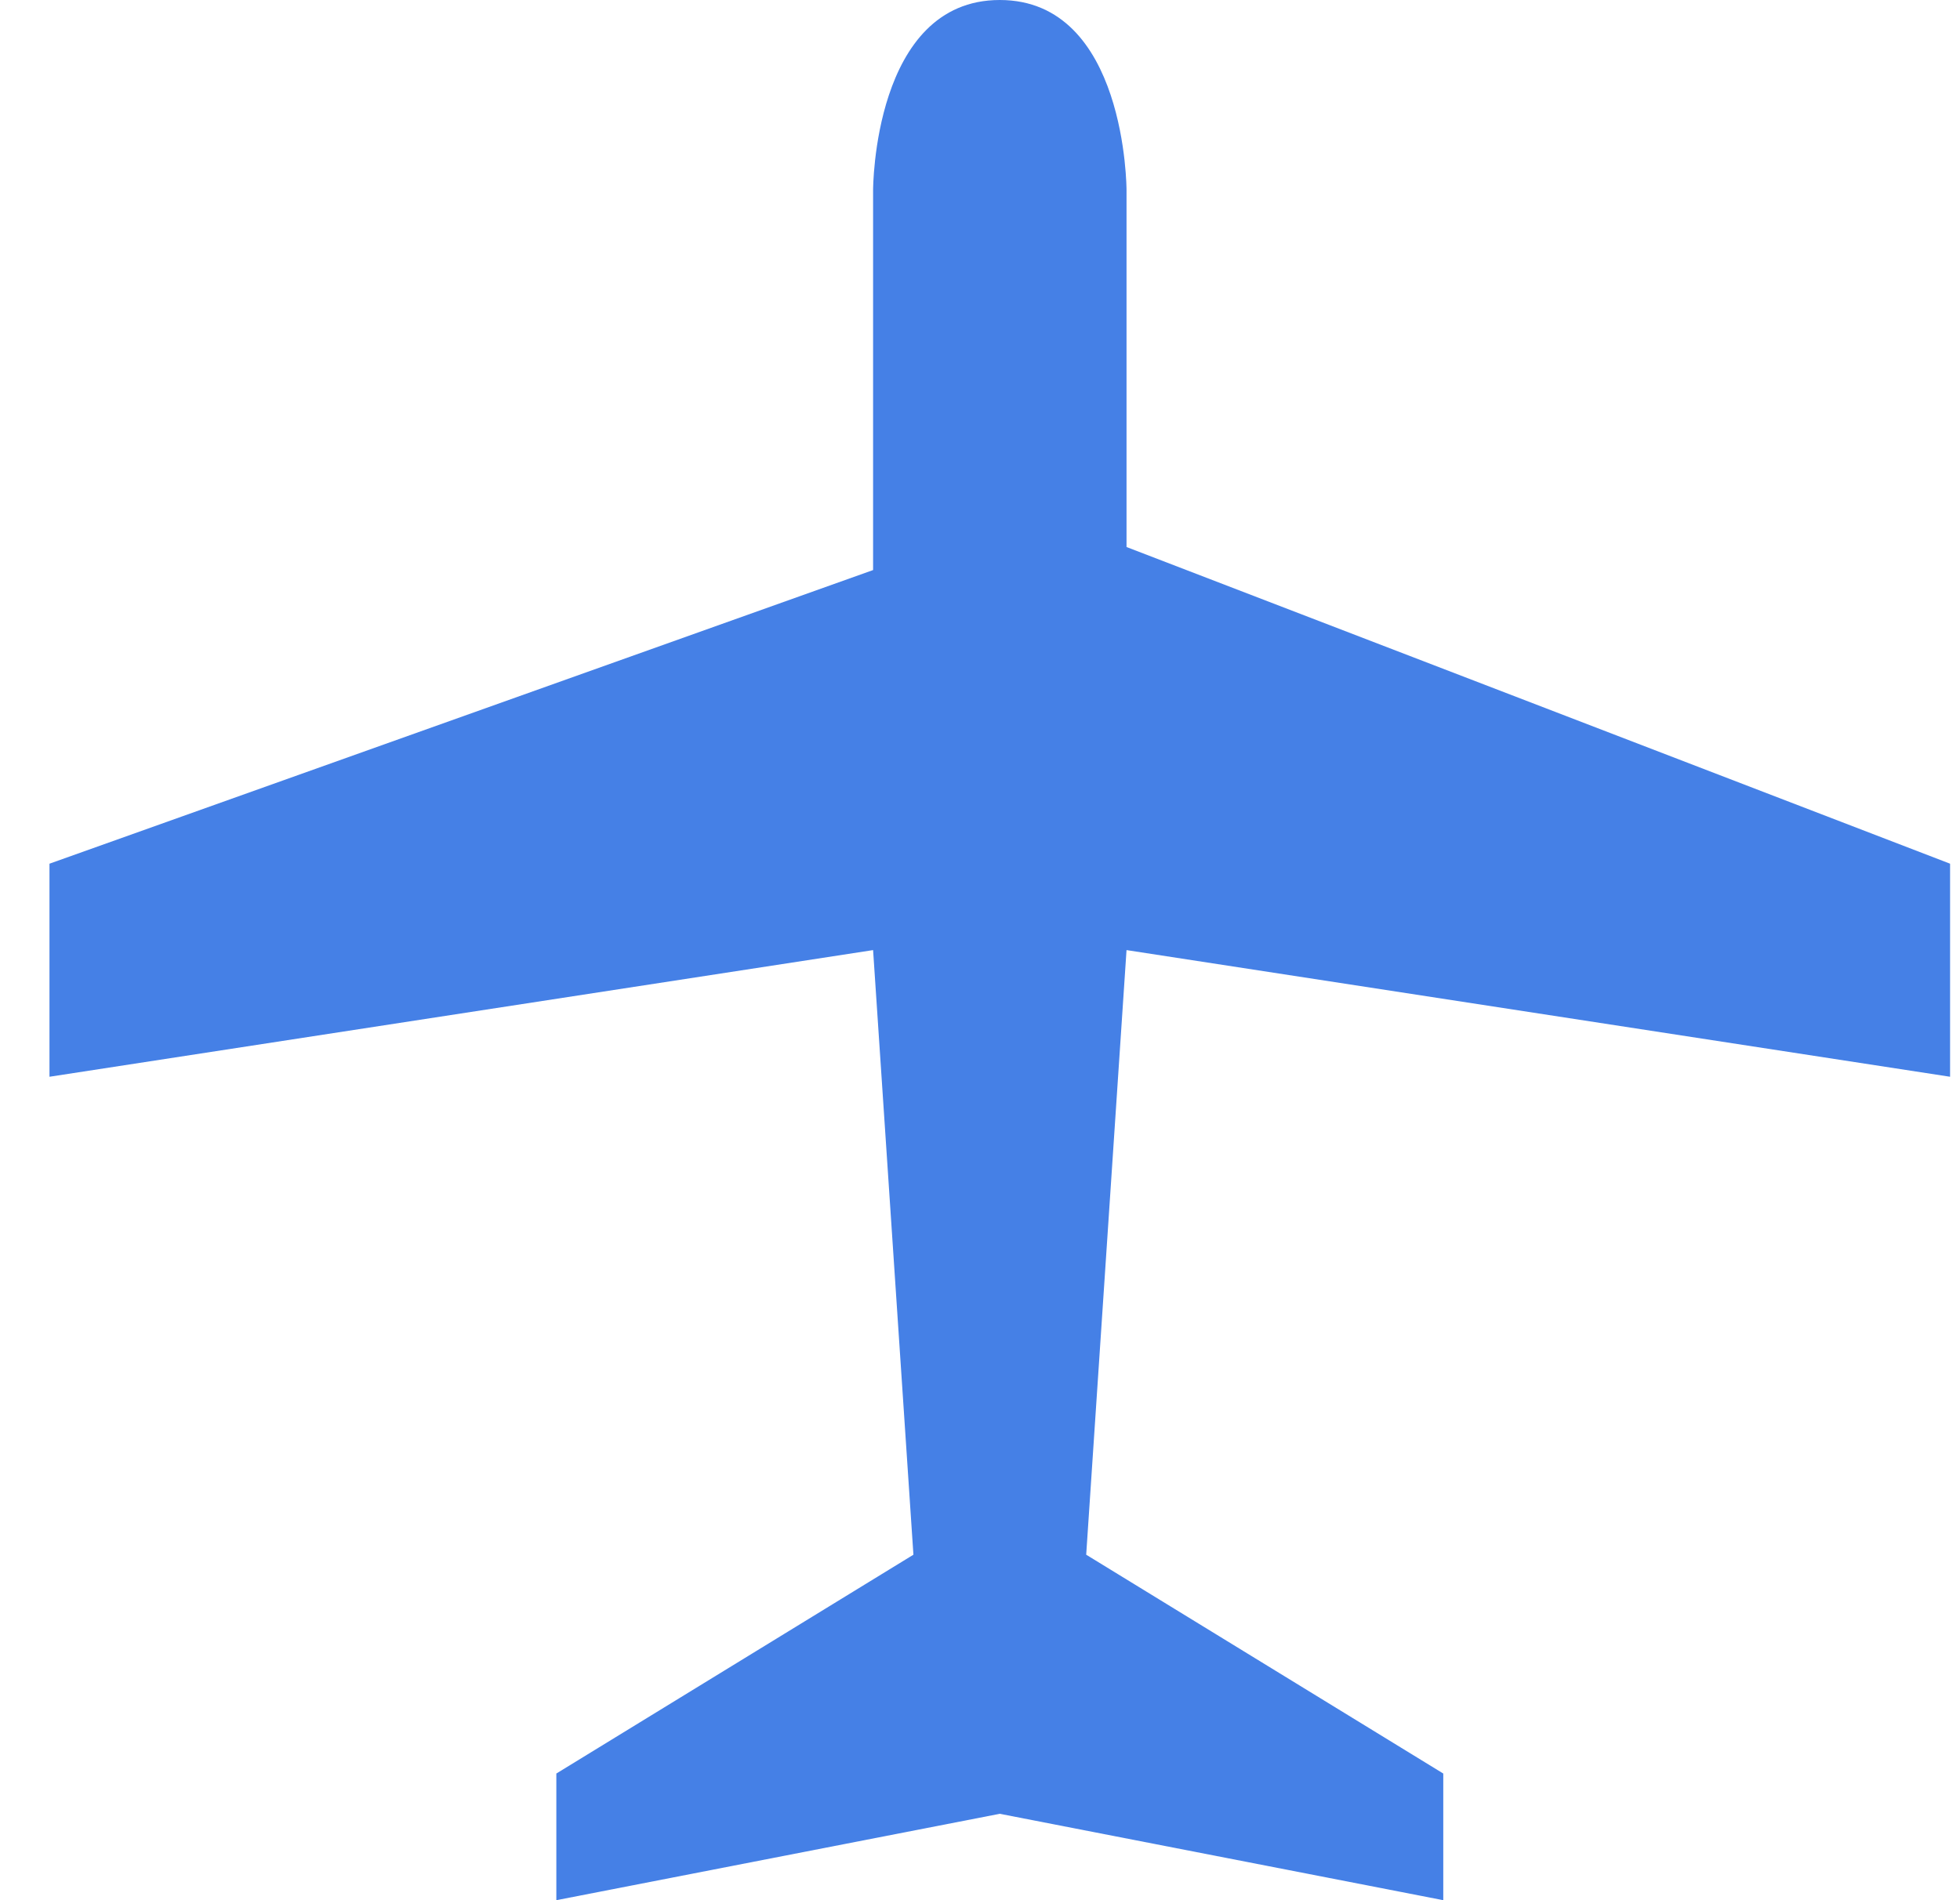 <svg xmlns="http://www.w3.org/2000/svg" width="33" height="32" viewBox="0 0 33 32">
  <path fill="#4580E6" d="M32.833,14.545 L32.833,18.133 L18.967,16 L18.288,26.182 L24.3,29.867 L24.3,32 L16.833,30.545 L9.367,32 L9.367,29.867 L15.379,26.182 L14.7,16 L0.833,18.133 L0.833,14.545 L14.7,9.6 L14.7,3.2 C14.7,3.2 14.7,0 16.833,0 C18.967,0 18.967,3.2 18.967,3.2 L18.967,9.212 L32.833,14.545 Z"/>
</svg>
